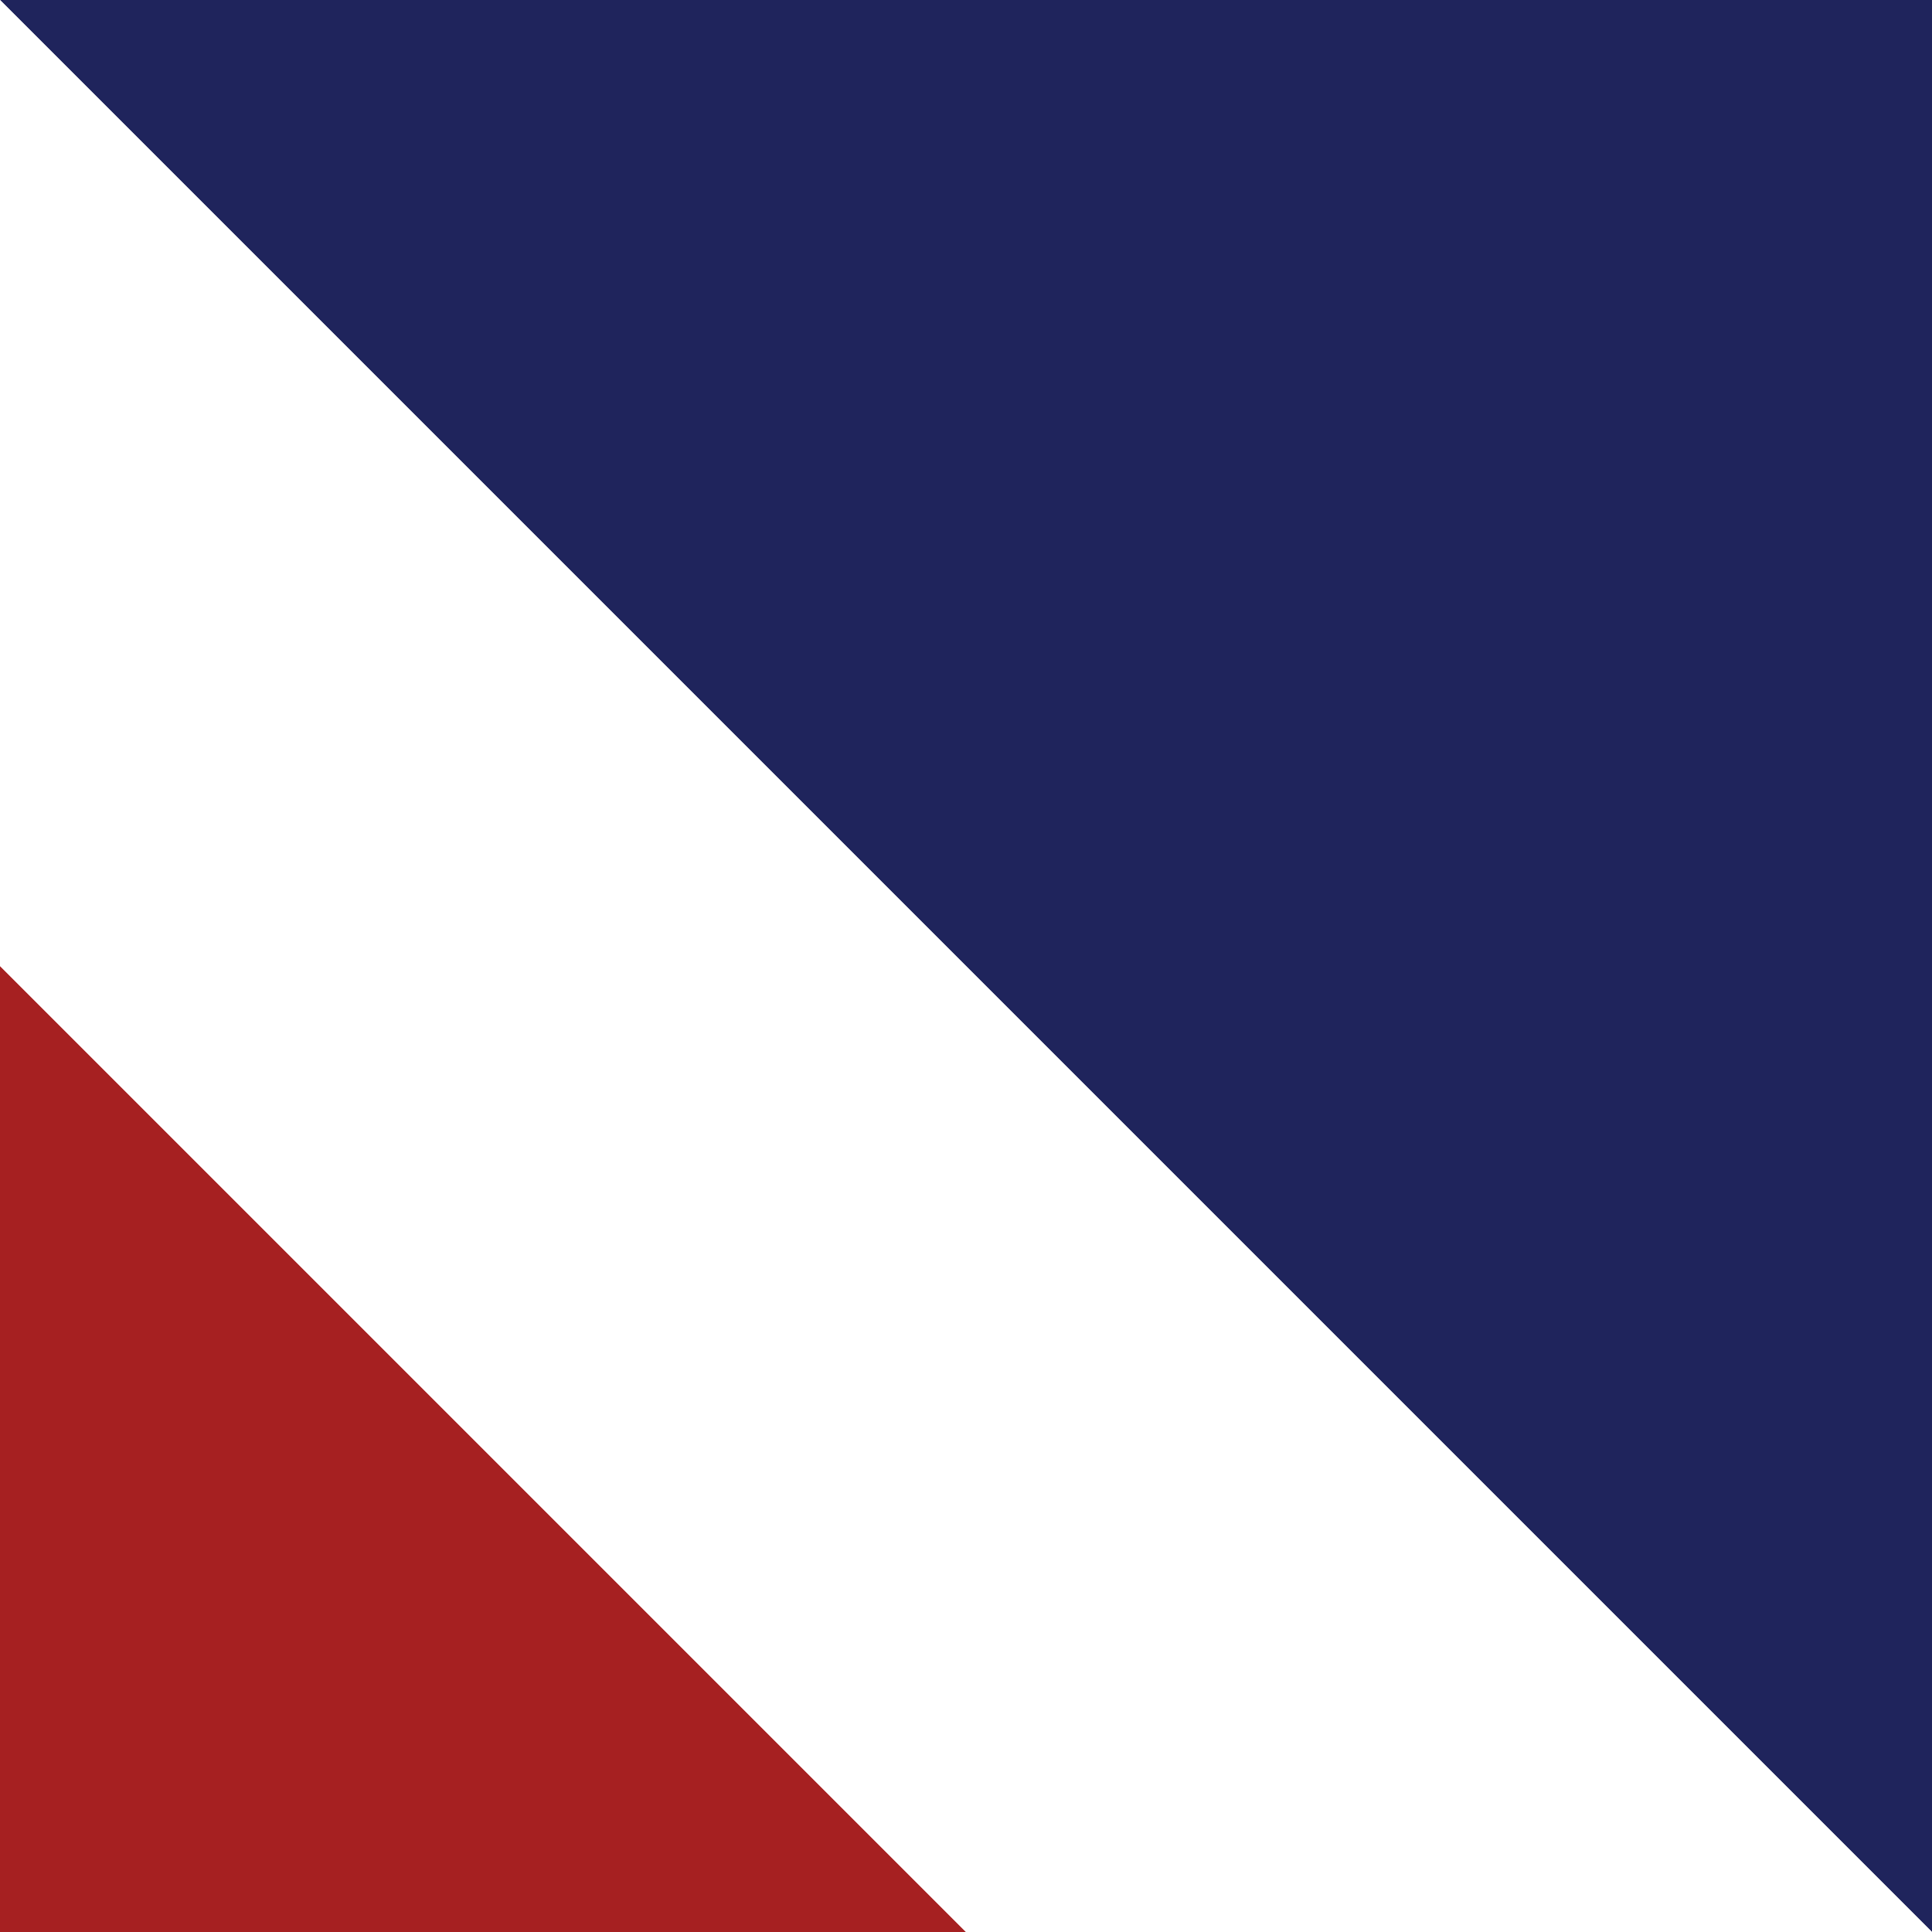 <?xml version="1.0" encoding="UTF-8" standalone="no"?>
<!-- Created with Inkscape (http://www.inkscape.org/) -->

<svg
   xmlns:dc="http://purl.org/dc/elements/1.1/"
   xmlns:cc="http://creativecommons.org/ns#"
   xmlns:rdf="http://www.w3.org/1999/02/22-rdf-syntax-ns#"
   xmlns:svg="http://www.w3.org/2000/svg"
   xmlns="http://www.w3.org/2000/svg"
   xmlns:sodipodi="http://sodipodi.sourceforge.net/DTD/sodipodi-0.dtd"
   xmlns:inkscape="http://www.inkscape.org/namespaces/inkscape"
   width="200"
   height="200"
   viewBox="0 0 200 200"
   id="svg2"
   version="1.1"
   inkscape:version="0.91 r13725"
   sodipodi:docname="redpeak-unionjack.svg">
  <sodipodi:namedview
     id="base"
     pagecolor="#ffffff"
     bordercolor="#666666"
     borderopacity="1.0"
     inkscape:pageopacity="0.0"
     inkscape:pageshadow="2"
     inkscape:zoom="0.41053452"
     inkscape:cx="-248.92773"
     inkscape:cy="-220.78964"
     inkscape:document-units="px"
     inkscape:current-layer="tile-unionjack"
     showgrid="true"
     showguides="true"
     inkscape:window-width="1440"
     inkscape:window-height="851"
     inkscape:window-x="0"
     inkscape:window-y="0"
     inkscape:window-maximized="1"
     units="px"
     inkscape:showpageshadow="false"
     fit-margin-top="0"
     fit-margin-left="0"
     fit-margin-right="0"
     fit-margin-bottom="0">
    <inkscape:grid
       id="grid3401"
       type="xygrid"
       spacingx="50"
       spacingy="50"
       originx="0"
       originy="-598" />
  </sodipodi:namedview>
  <style
     id="redpeak-styles">
.tukutuku .major-corner,
.redpeak-black {
    fill:#000000;
    fill-opacity:1;
}
.tukutuku .minor-corner,
.unionjack .minor-corner,
.redpeak-red {
    fill:#a62021;
    fill-opacity:1;
}
.unionjack .major-corner,
.redpeak-blue {
    fill:#1f245c;
    fill-opacity:1;
}
.chevron, .bend {
    fill:#ffffff;
    fill-opacity:1;
}
</style>
  <defs
     id="defs4" />
  <g
     id="tile-unionjack"
     class="unionjack">
    <g
       inkscape:groupmode="layer"
       id="basetile"
       inkscape:label="basetile"
       inkscape:tile-cx="100"
       inkscape:tile-cy="100"
       inkscape:tile-w="200"
       inkscape:tile-h="200"
       inkscape:tile-x0="0"
       inkscape:tile-y0="0"
       class="unionjack"
       transform="matrix(-1,0,0,1,200,0)">
      <path
         class="minor-corner"
         d="m 100,200 100,-100 0,100 -100,0 z"
         id="minor-corner"
         inkscape:connector-curvature="0"
         sodipodi:nodetypes="cccc"
         style="fill:#a62021;fill-opacity:1" />
      <path
         class="major-corner"
         id="major-corner"
         d="M 0,200 0,0 200,0 0,200 Z"
         inkscape:connector-curvature="0"
         style="fill:#1f245c;fill-opacity:1" />
      <path
         style="fill:#ffffff;fill-opacity:1"
         inkscape:connector-curvature="0"
         d="M 0,200 200,0 200,100 100,200 0,200 Z"
         id="bend"
         class="chevron" />
    </g>
  </g>
</svg>
